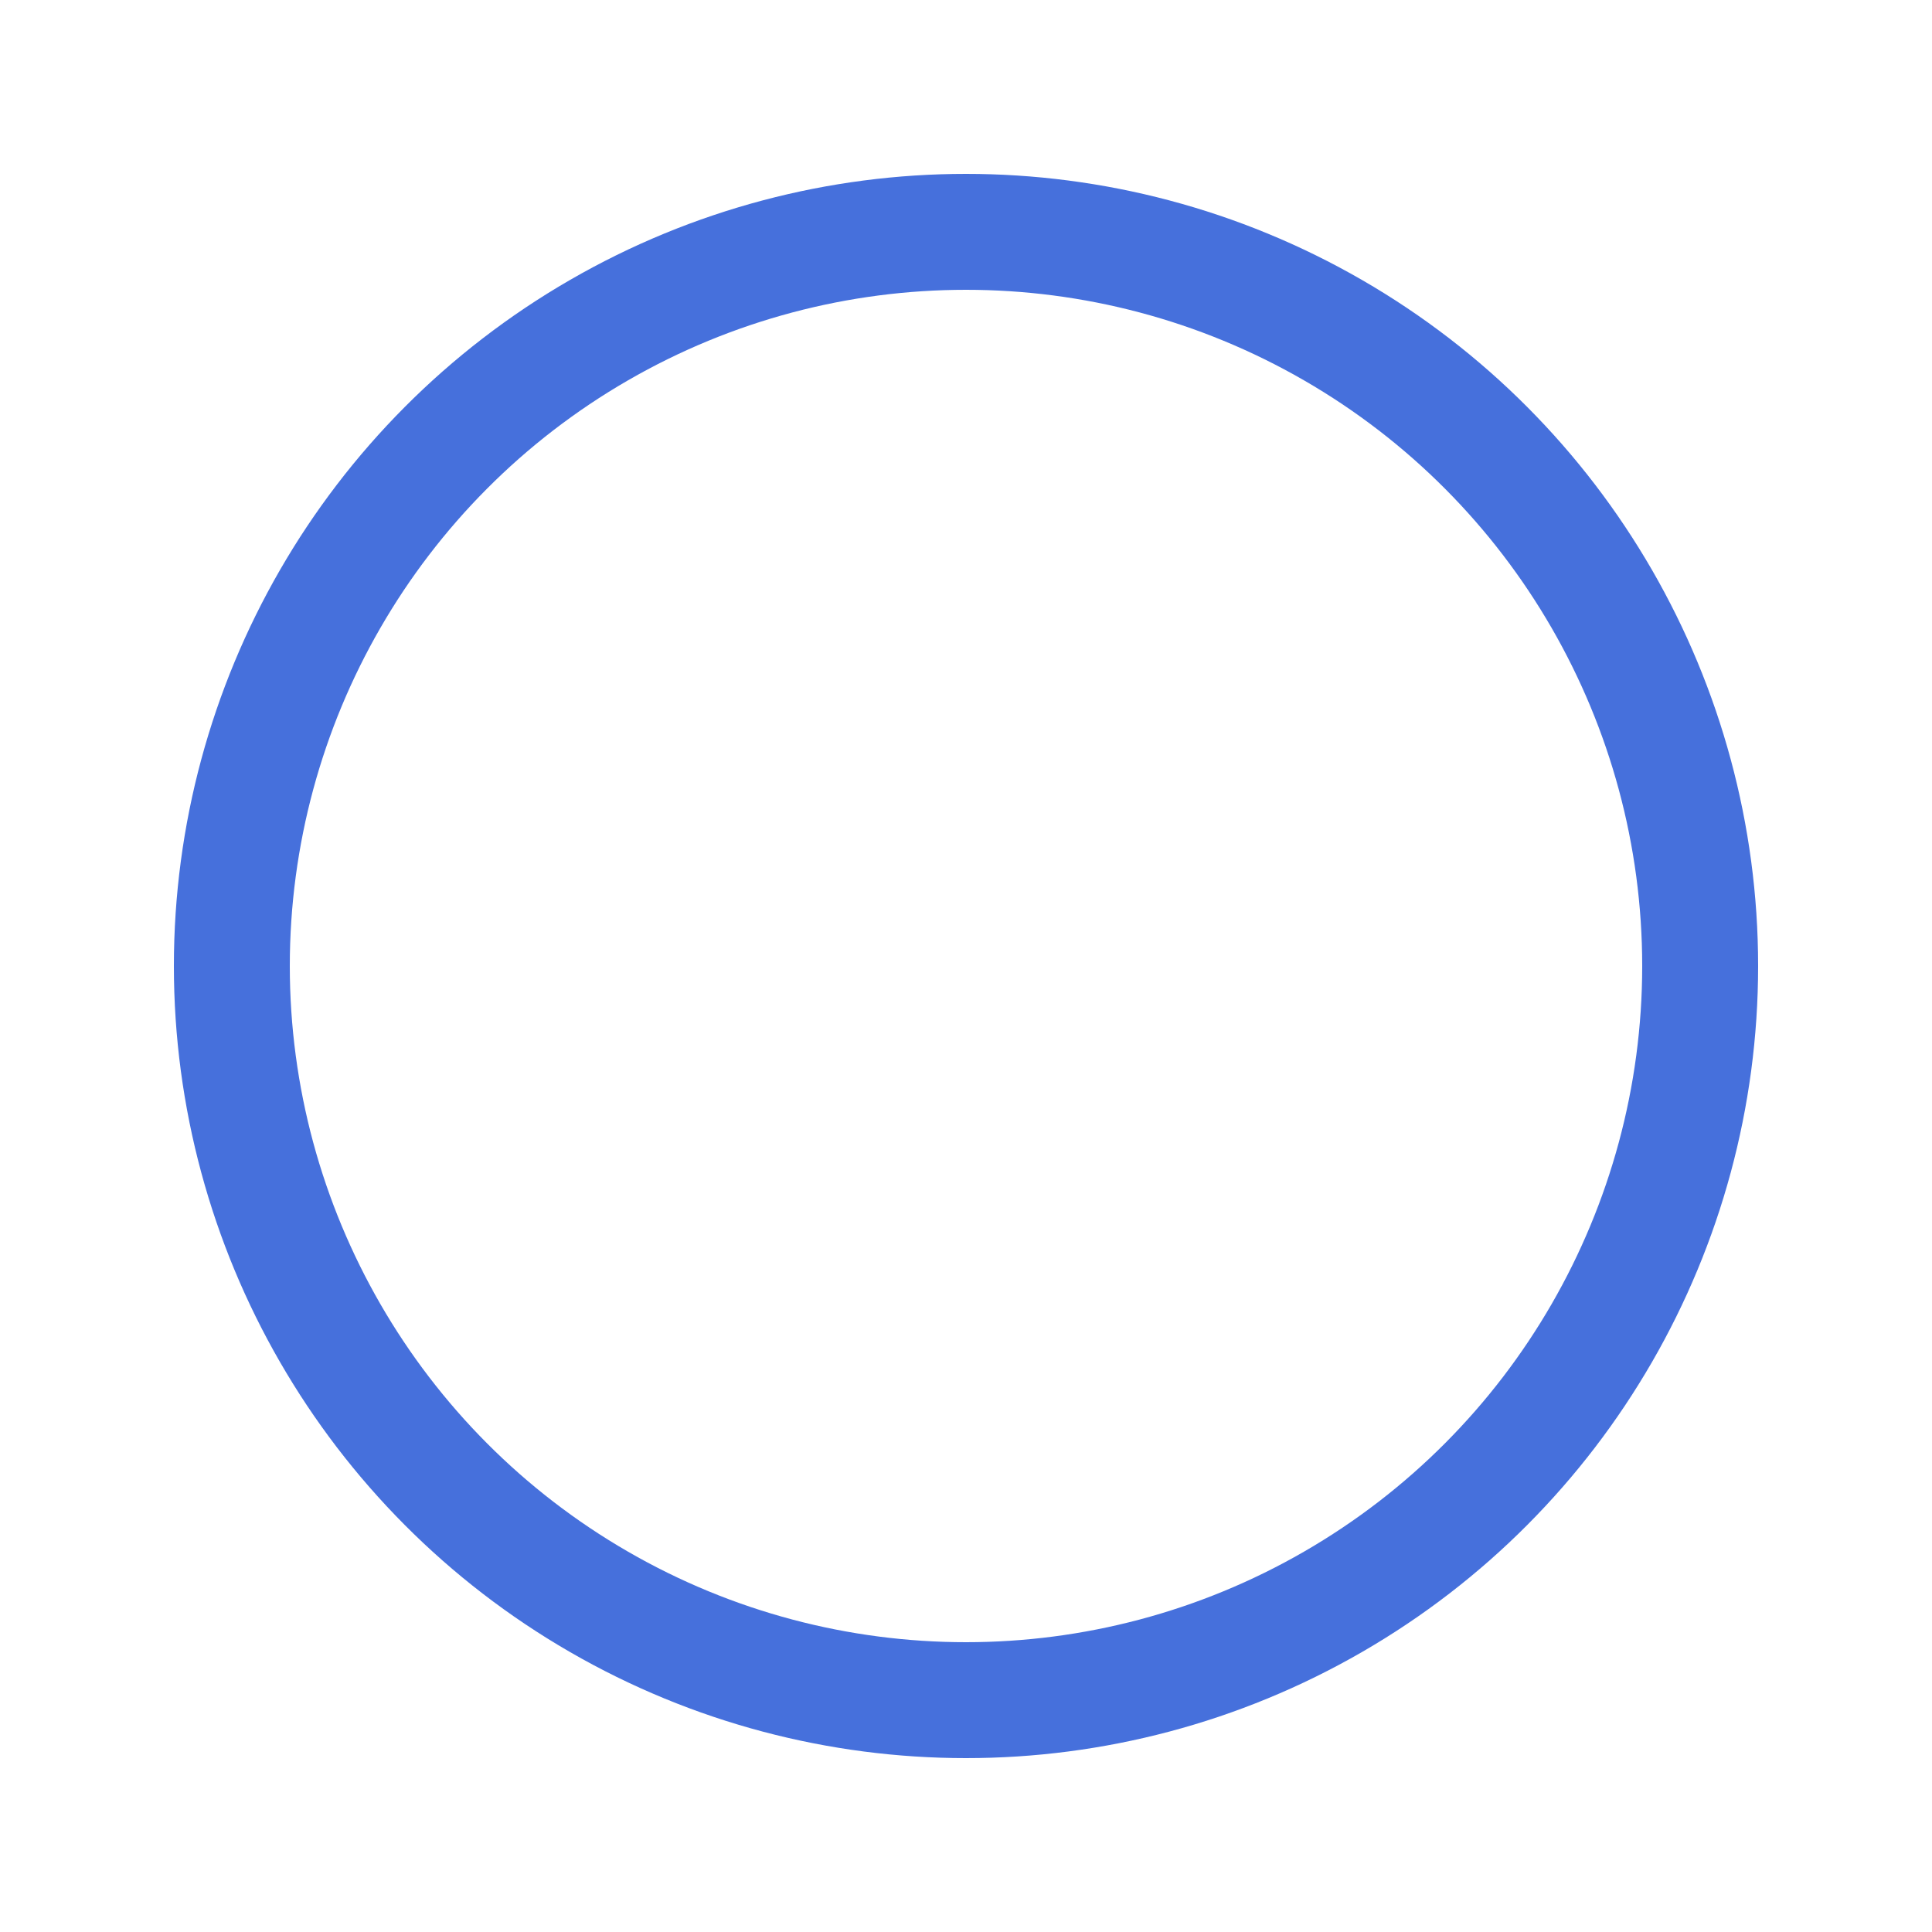 <svg  xmlns="http://www.w3.org/2000/svg" viewBox="0 0 100 100" preserveAspectRatio="xMidYMid" class="spinner"><circle cx="50" cy="50" r="38" stroke="#4670dc" fill="none" stroke-width="6" stroke-linecap="round"><animate attributeName="stroke-dashoffset" dur="2s" repeatCount="indefinite" from="0" to="476.9"></animate><animate attributeName="stroke-dasharray" dur="2s" repeatCount="indefinite" values="143.07 95.38;1 237.5;143.07 95.38"></animate></circle></svg>
